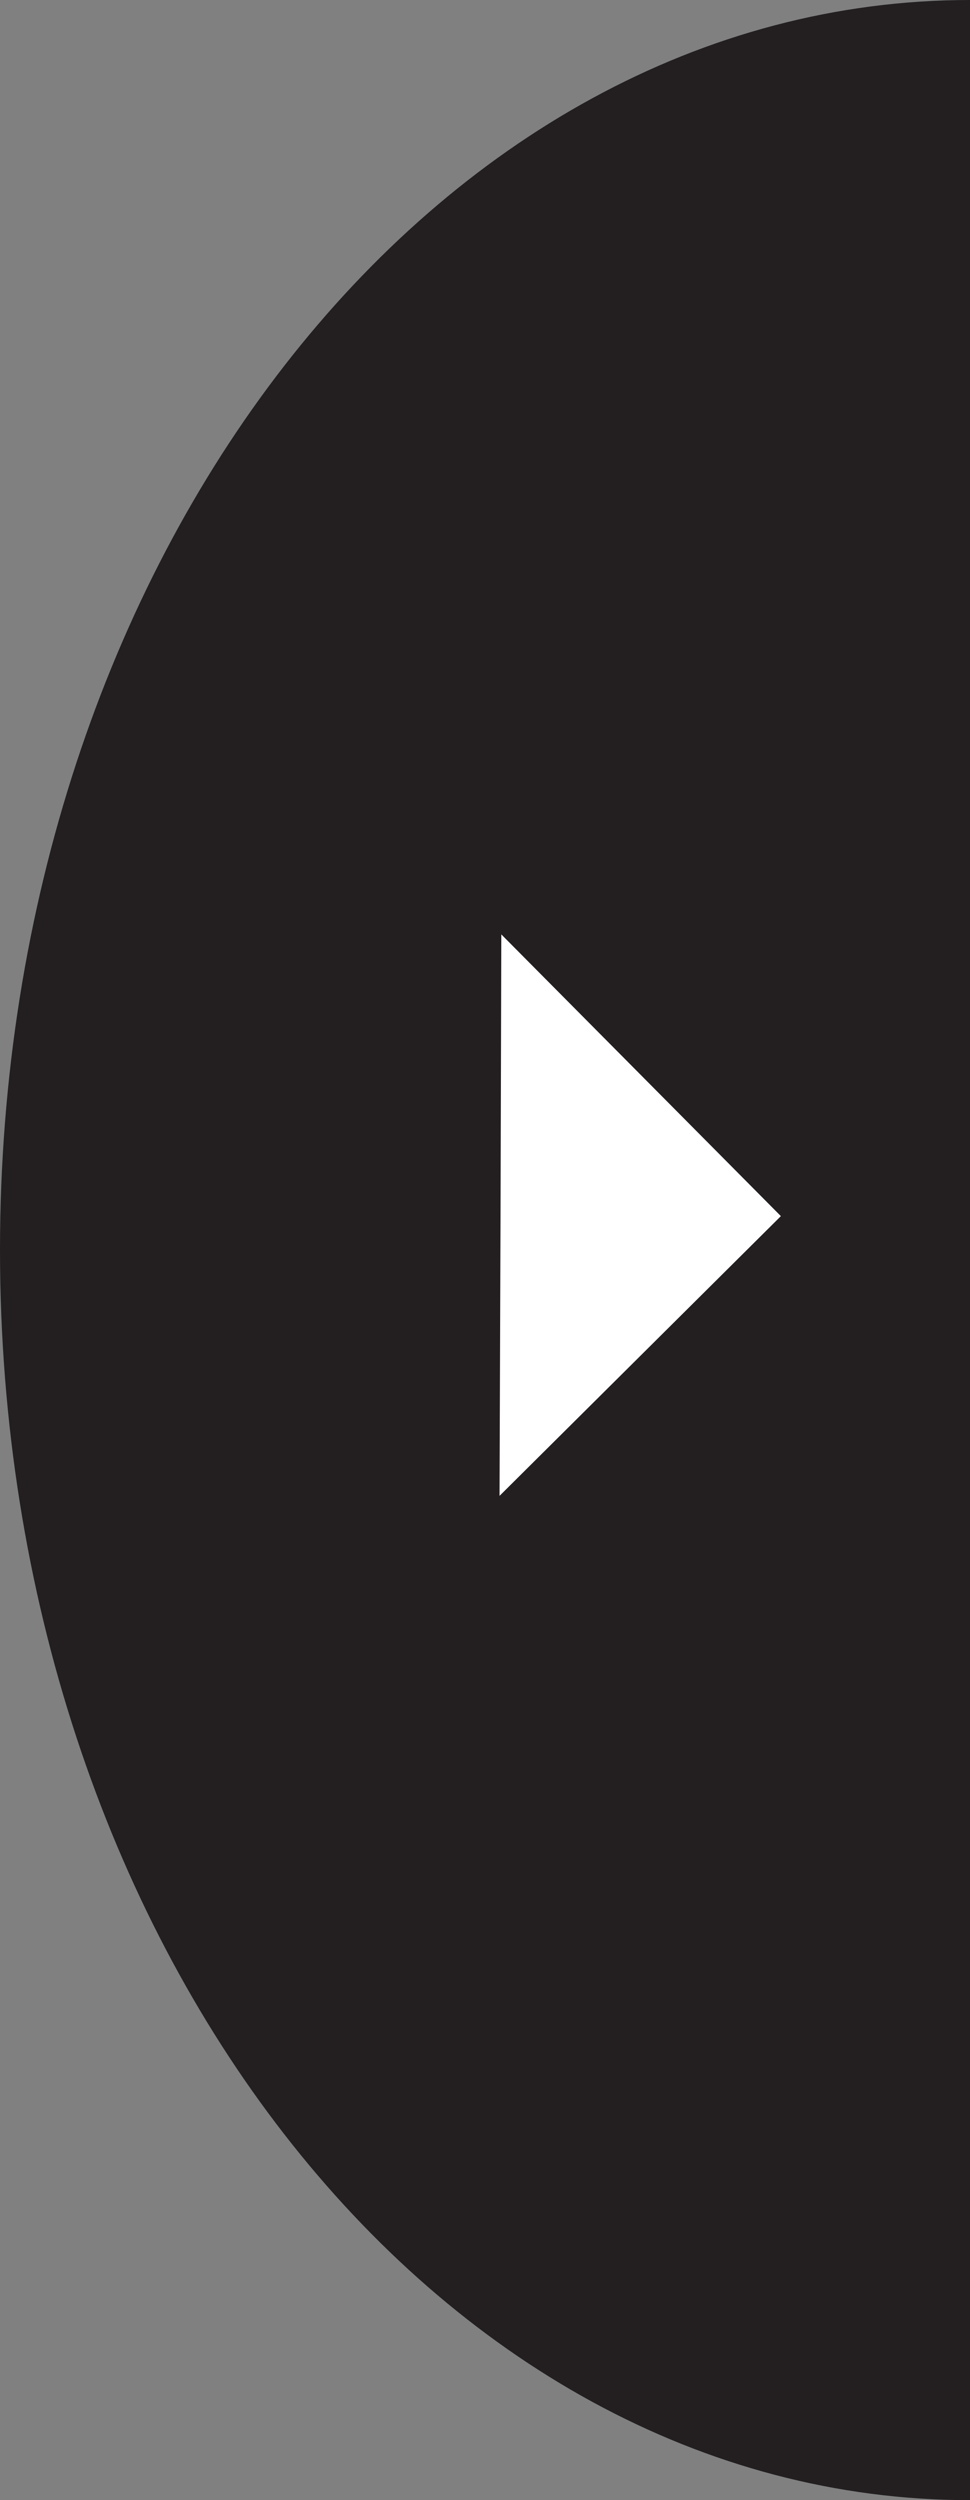 <?xml version="1.0" encoding="UTF-8"?>
<svg id="Layer_2" data-name="Layer 2" xmlns="http://www.w3.org/2000/svg" viewBox="0 0 49.03 126.29">
  <rect x="0" y="0" width="49.03" height="126.29" fill="#808080" stroke="none"/>
  <defs>
    <style>
      .cls-1 {
        fill: #231f20;
      }

      .cls-2 {
        fill: #fff;
      }
    </style>
  </defs>
  <g id="Layer_1-2" data-name="Layer 1">
    <path class="cls-1" d="M49.03,0v126.29C21.95,126.29,0,98.02,0,63.14S21.95,0,49.03,0"/>
    <polygon class="cls-2" points="25.25 75.56 25.3 61.38 25.34 47.2 39.47 61.43 25.25 75.56"/>
  </g>
</svg>